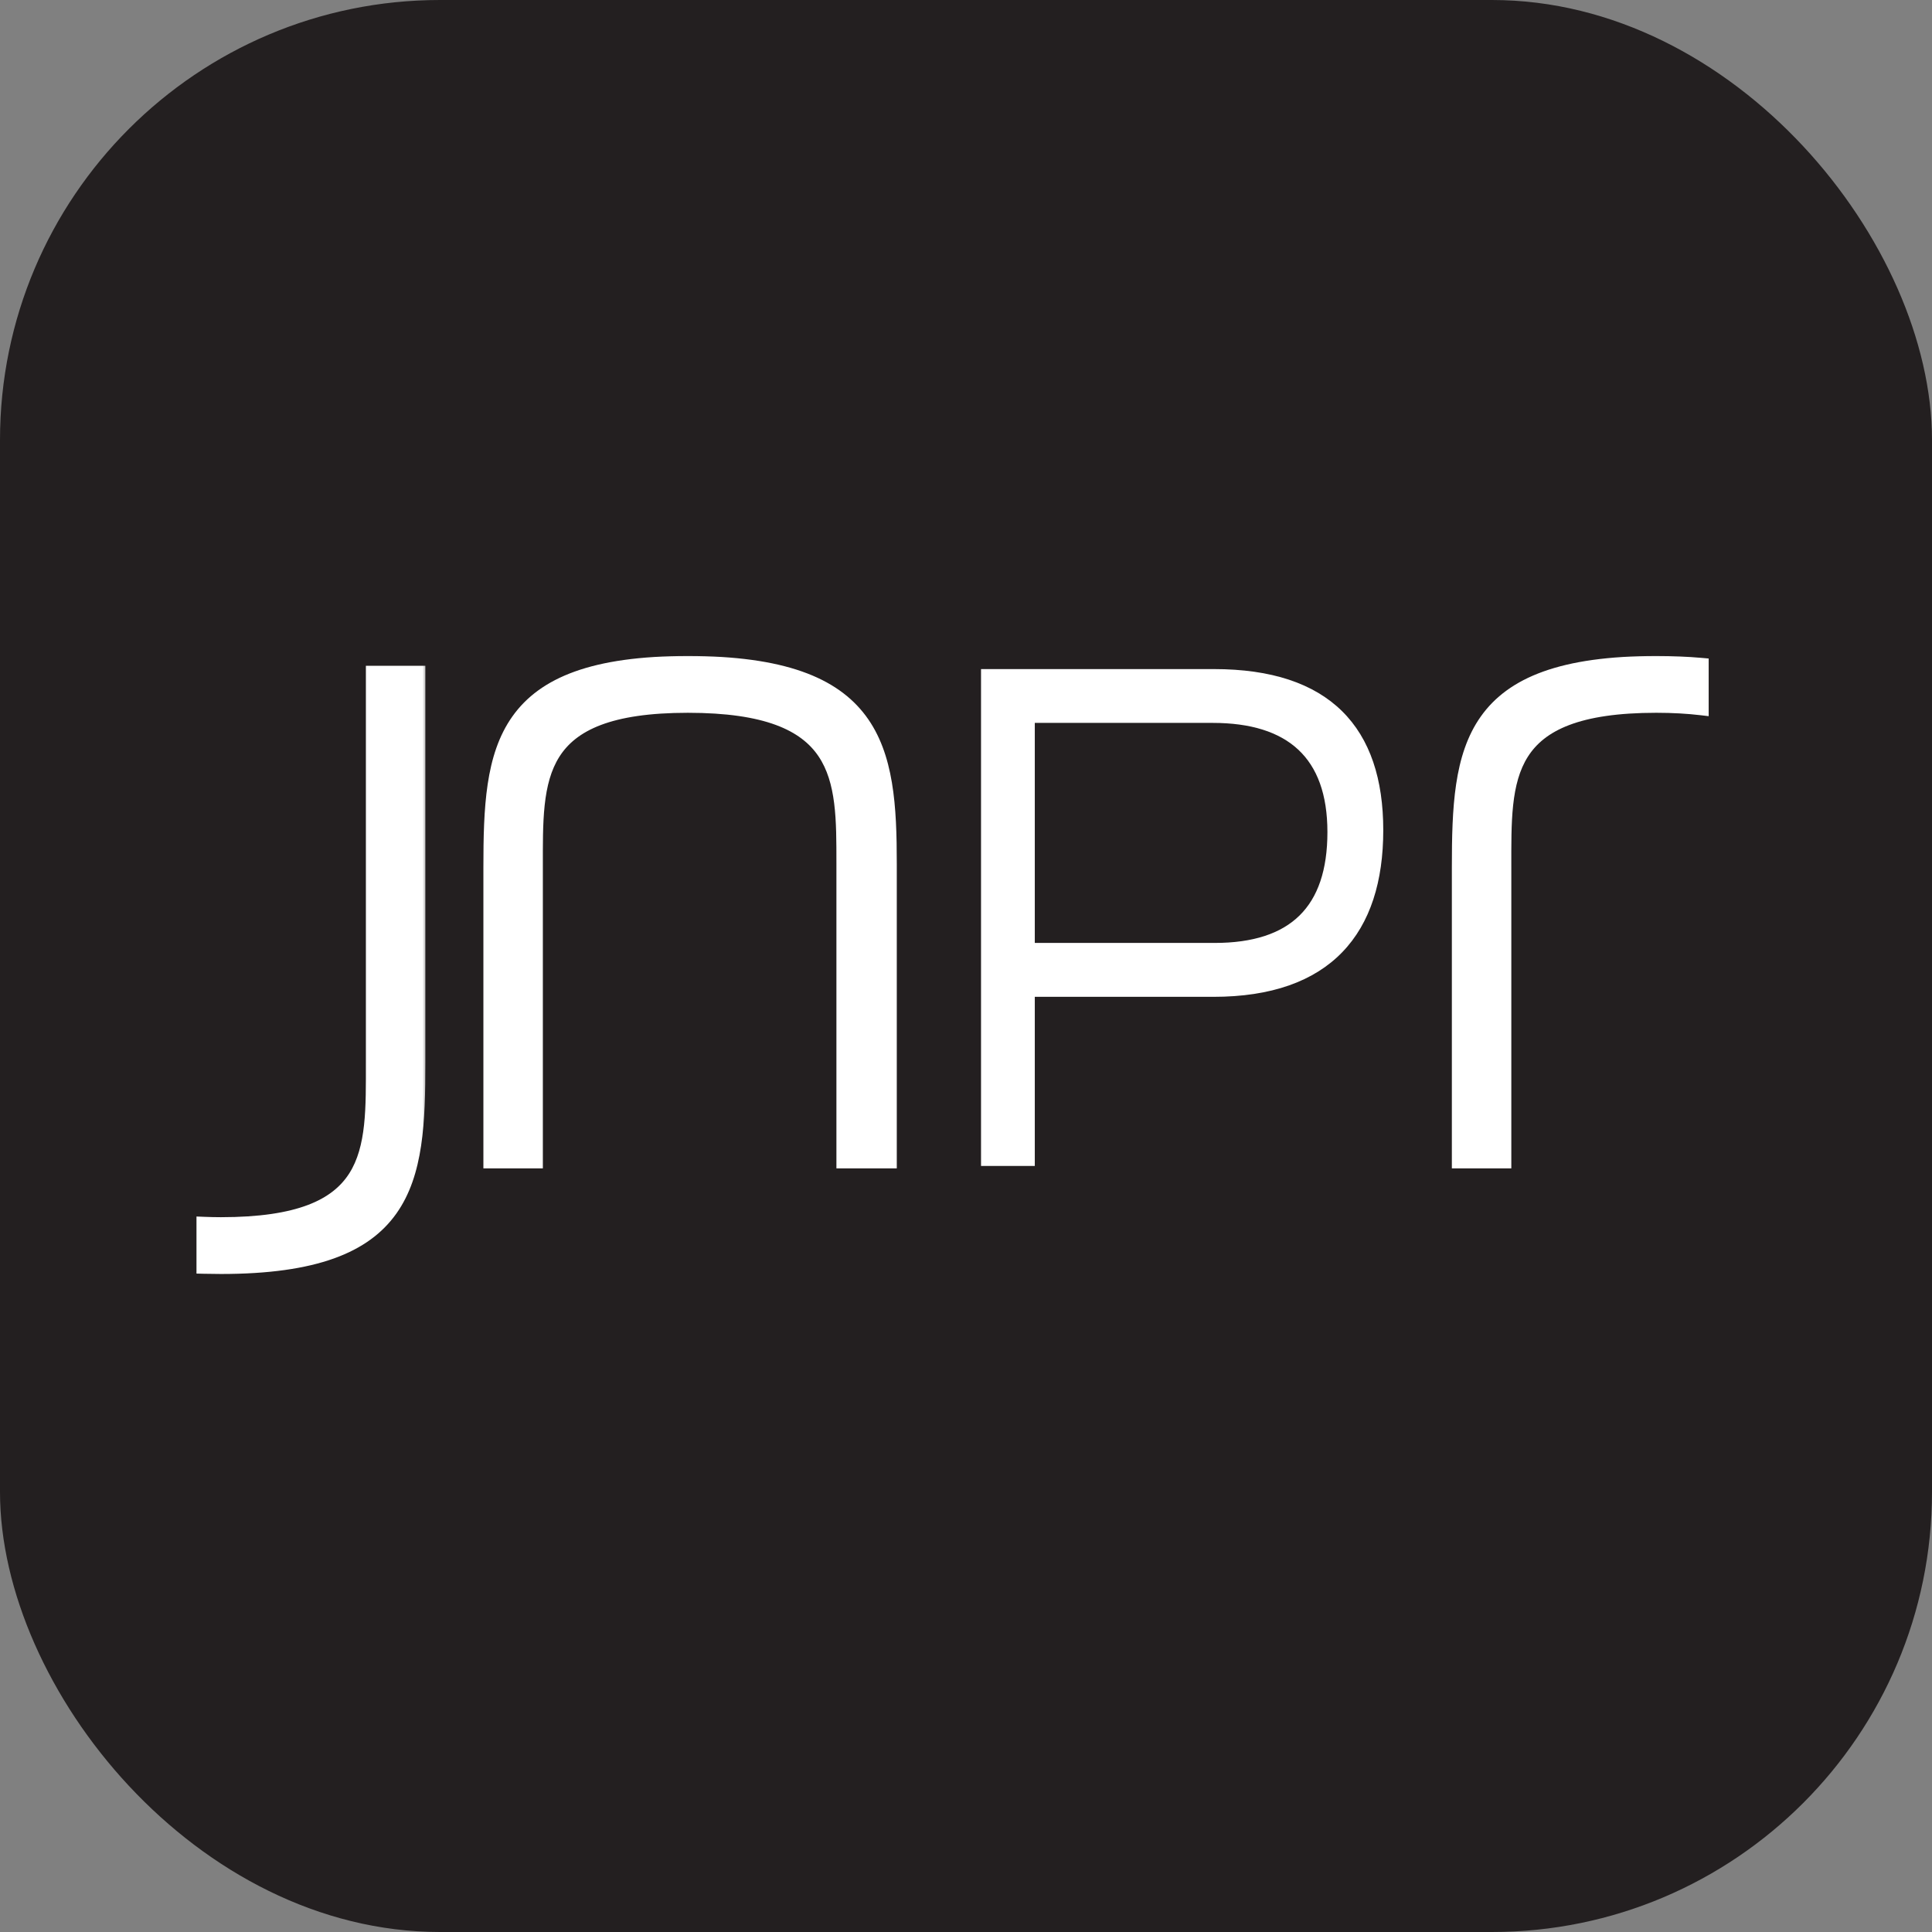 <svg width="360" height="360" viewBox="0 0 360 360" fill="none" xmlns="http://www.w3.org/2000/svg">
<rect x="0" y="0" width="360" height="360" fill="#808080" stroke="none"/>
<rect width="360" height="360" rx="82" fill="#231F20"/>
<mask id="path-4-outside-1" maskUnits="userSpaceOnUse" x="269.143" y="121.905" width="49.983" height="97.189" fill="black">
<rect fill="white" x="269.143" y="121.905" width="49.983" height="97.189"/>
<path d="M308.635 123.624C273.415 123.624 271.92 139.403 271.92 161.665V216.317H280.223V161.665C280.223 144.885 279.56 131.429 308.635 131.429C311.749 131.429 314.512 131.594 317 131.886V123.974C314.434 123.748 311.666 123.624 308.635 123.624Z"/>
</mask>
<path d="M308.635 123.624C273.415 123.624 271.92 139.403 271.92 161.665V216.317H280.223V161.665C280.223 144.885 279.56 131.429 308.635 131.429C311.749 131.429 314.512 131.594 317 131.886V123.974C314.434 123.748 311.666 123.624 308.635 123.624Z" fill="white"/>
<path d="M271.92 216.317V217.706H270.532V216.317H271.92ZM280.223 216.317H281.612V217.706H280.223V216.317ZM317 131.886H318.388V133.447L316.838 133.265L317 131.886ZM317 123.974L317.122 122.591L318.388 122.703V123.974H317ZM308.635 125.012C291.165 125.012 282.579 128.935 278.202 135.1C275.985 138.223 274.749 142.048 274.077 146.535C273.404 151.031 273.308 156.097 273.308 161.665H270.532C270.532 156.102 270.623 150.847 271.331 146.124C272.04 141.391 273.379 137.097 275.938 133.493C281.113 126.203 290.885 122.236 308.635 122.236V125.012ZM273.308 161.665V216.317H270.532V161.665H273.308ZM271.92 214.929H280.223V217.706H271.92V214.929ZM278.835 216.317V161.665H281.612V216.317H278.835ZM278.835 161.665C278.835 157.504 278.792 153.426 279.194 149.712C279.597 145.987 280.459 142.494 282.354 139.51C286.216 133.43 293.957 130.041 308.635 130.041V132.817C294.238 132.817 287.773 136.157 284.698 140.999C283.124 143.477 282.335 146.494 281.954 150.011C281.572 153.539 281.612 157.436 281.612 161.665H278.835ZM308.635 130.041C311.798 130.041 314.616 130.208 317.162 130.507L316.838 133.265C314.409 132.98 311.699 132.817 308.635 132.817V130.041ZM315.612 131.886V123.974H318.388V131.886H315.612ZM316.878 125.357C314.355 125.134 311.628 125.012 308.635 125.012V122.236C311.704 122.236 314.513 122.361 317.122 122.591L316.878 125.357Z" fill="white" mask="url(#path-4-outside-1)"/>
<mask id="path-6-outside-2" maskUnits="userSpaceOnUse" x="88.684" y="121.905" width="80.528" height="97.189" fill="black">
<rect fill="white" x="88.684" y="121.905" width="80.528" height="97.189"/>
<path d="M165.714 160.998V216.317H157.242V160.833C157.242 144.885 157.407 131.429 128.172 131.429C99.097 131.429 99.764 144.885 99.764 161.665V216.317H91.461V161.665C91.461 139.403 92.956 123.624 128.172 123.624C163.556 123.624 165.714 139.403 165.714 160.998Z"/>
</mask>
<path d="M165.714 160.998V216.317H157.242V160.833C157.242 144.885 157.407 131.429 128.172 131.429C99.097 131.429 99.764 144.885 99.764 161.665V216.317H91.461V161.665C91.461 139.403 92.956 123.624 128.172 123.624C163.556 123.624 165.714 139.403 165.714 160.998Z" fill="white"/>
<path d="M165.714 216.317H167.103V217.706H165.714V216.317ZM157.242 216.317V217.706H155.854V216.317H157.242ZM99.764 216.317H101.153V217.706H99.764V216.317ZM91.461 216.317V217.706H90.073V216.317H91.461ZM167.103 160.998V216.317H164.326V160.998H167.103ZM165.714 217.706H157.242V214.929H165.714V217.706ZM155.854 216.317V160.833H158.63V216.317H155.854ZM155.854 160.833C155.854 156.822 155.862 153.085 155.433 149.684C155.007 146.296 154.158 143.357 152.519 140.927C149.302 136.157 142.647 132.818 128.172 132.818V130.041C142.932 130.041 150.812 133.43 154.821 139.375C156.795 142.302 157.732 145.717 158.188 149.337C158.643 152.945 158.63 156.871 158.63 160.833H155.854ZM128.172 132.818C113.775 132.818 107.312 136.157 104.237 140.999C102.664 143.477 101.875 146.494 101.495 150.011C101.113 153.54 101.153 157.436 101.153 161.665H98.376C98.376 157.504 98.332 153.426 98.734 149.713C99.137 145.987 99.999 142.494 101.893 139.511C105.754 133.43 113.494 130.041 128.172 130.041V132.818ZM101.153 161.665V216.317H98.376V161.665H101.153ZM99.764 217.706H91.461V214.929H99.764V217.706ZM90.073 216.317V161.665H92.849V216.317H90.073ZM90.073 161.665C90.073 156.102 90.164 150.848 90.872 146.124C91.58 141.392 92.919 137.098 95.478 133.493C100.653 126.203 110.424 122.236 128.172 122.236V125.013C110.704 125.013 102.119 128.935 97.743 135.1C95.526 138.223 94.29 142.048 93.618 146.535C92.945 151.031 92.849 156.098 92.849 161.665H90.073ZM128.172 122.236C146.006 122.236 155.963 126.203 161.324 133.382C166.604 140.451 167.103 150.273 167.103 160.998H164.326C164.326 150.128 163.745 141.263 159.1 135.044C154.536 128.934 145.722 125.013 128.172 125.013V122.236Z" fill="white" mask="url(#path-6-outside-2)"/>
<path d="M183.05 125.618V124.924H183.744H226.205C236.838 124.924 244.694 127.567 249.889 132.682C255.085 137.799 257.501 145.275 257.501 154.689C257.501 164.161 255.118 171.89 249.932 177.251C244.743 182.616 236.856 185.495 226.089 185.495H192.569V216.318V217.012H191.875H183.744H183.05V216.318V125.618ZM226.328 175.952C233.561 175.952 238.845 174.189 242.324 170.77C245.801 167.353 247.595 162.165 247.595 155.051C247.595 147.956 245.665 142.845 242.076 139.498C238.477 136.143 233.096 134.451 225.966 134.451H192.569V175.952H226.328Z" fill="white" stroke="white" stroke-width="0.5"/>
<mask id="path-9-outside-3" maskUnits="userSpaceOnUse" x="35.223" y="122.15" width="44.429" height="116.627" fill="black">
<rect fill="white" x="35.223" y="122.15" width="44.429" height="116.627"/>
<path d="M41.159 236C76.375 236 77.874 220.221 77.874 197.959V125.452H69.566V197.959C69.566 214.735 70.23 228.195 41.159 228.195C40.059 228.195 39.017 228.166 38 228.125V235.959C39.022 235.984 40.072 236 41.159 236"/>
</mask>
<path d="M41.159 236C76.375 236 77.874 220.221 77.874 197.959V125.452H69.566V197.959C69.566 214.735 70.23 228.195 41.159 228.195C40.059 228.195 39.017 228.166 38 228.125V235.959C39.022 235.984 40.072 236 41.159 236" fill="white"/>
<path d="M77.874 125.452V124.063H79.262V125.452H77.874ZM69.566 125.452H68.178V124.063H69.566V125.452ZM38 228.125H36.612V226.679L38.056 226.738L38 228.125ZM38 235.959L37.966 237.347L36.612 237.314V235.959H38ZM41.159 234.612C58.627 234.612 67.213 230.689 71.59 224.524C73.808 221.401 75.044 217.576 75.716 213.089C76.39 208.593 76.486 203.527 76.486 197.959H79.262C79.262 203.522 79.17 208.777 78.463 213.5C77.753 218.233 76.414 222.527 73.854 226.132C68.679 233.421 58.907 237.388 41.159 237.388V234.612ZM76.486 197.959V125.452H79.262V197.959H76.486ZM77.874 126.84H69.566V124.063H77.874V126.84ZM70.955 125.452V197.959H68.178V125.452H70.955ZM70.955 197.959C70.955 202.119 70.998 206.196 70.596 209.91C70.193 213.635 69.331 217.128 67.436 220.112C63.575 226.193 55.835 229.583 41.159 229.583V226.806C55.553 226.806 62.017 223.467 65.092 218.624C66.665 216.145 67.455 213.128 67.835 209.611C68.217 206.083 68.178 202.187 68.178 197.959H70.955ZM41.159 229.583C40.035 229.583 38.973 229.554 37.944 229.512L38.056 226.738C39.061 226.778 40.084 226.806 41.159 226.806V229.583ZM39.388 228.125V235.959H36.612V228.125H39.388ZM38.034 234.571C39.047 234.595 40.086 234.612 41.159 234.612V237.388C40.058 237.388 38.996 237.372 37.966 237.347L38.034 234.571Z" fill="white" mask="url(#path-9-outside-3)"/>
</svg>
